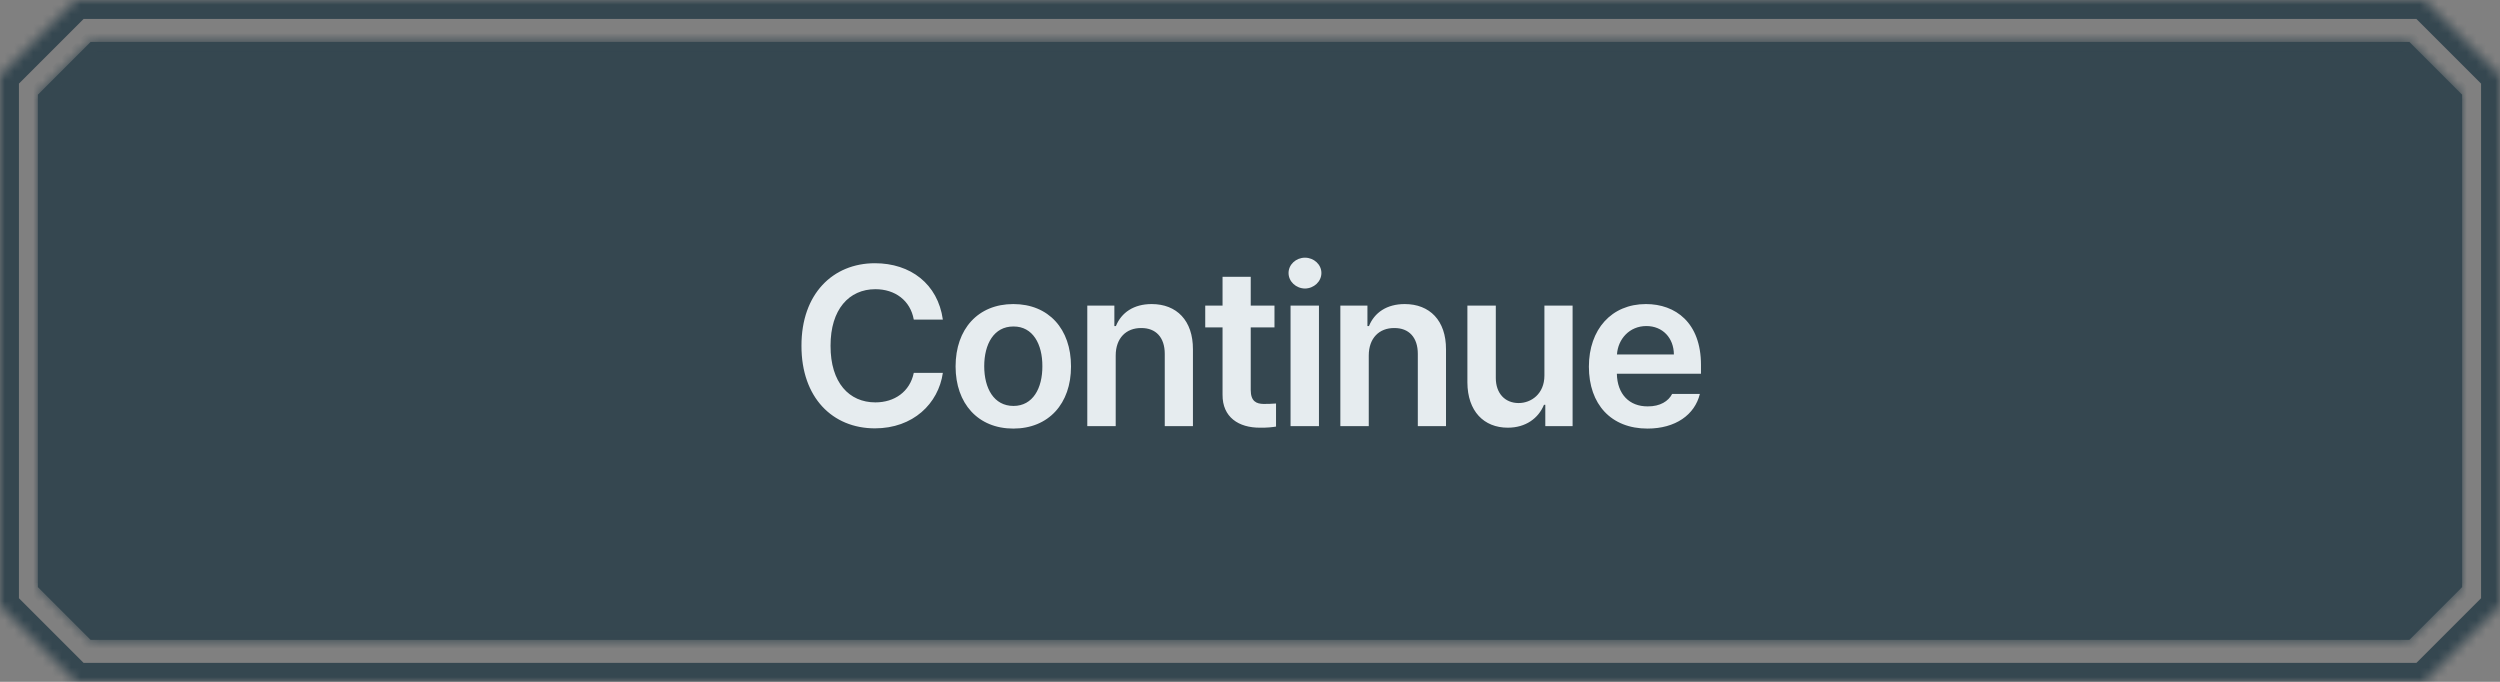 <svg width="264" height="72" viewBox="0 0 264 72" fill="none" xmlns="http://www.w3.org/2000/svg">
<rect x="0" y="0" width="264" height="72" fill="#808080" stroke="none"/>
<g clip-path="url(#clip0_172_1792)">
<mask id="path-1-inside-1_172_1792" fill="white">
<path d="M256 0L264 8V64L256 72H8L0 64V8L8 0H256Z"/>
</mask>
<path d="M256 0L257.414 -1.414L256.828 -2H256V0ZM264 8H266V7.172L265.414 6.586L264 8ZM264 64L265.414 65.414L266 64.828V64H264ZM256 72V74H256.828L257.414 73.414L256 72ZM8 72L6.586 73.414L7.172 74H8V72ZM0 64H-2V64.828L-1.414 65.414L0 64ZM0 8L-1.414 6.586L-2 7.172V8H0ZM8 0V-2H7.172L6.586 -1.414L8 0ZM256 0L254.586 1.414L262.586 9.414L264 8L265.414 6.586L257.414 -1.414L256 0ZM264 8H262V64H264H266V8H264ZM264 64L262.586 62.586L254.586 70.586L256 72L257.414 73.414L265.414 65.414L264 64ZM256 72V70H8V72V74H256V72ZM8 72L9.414 70.586L1.414 62.586L0 64L-1.414 65.414L6.586 73.414L8 72ZM0 64H2V8H0H-2V64H0ZM0 8L1.414 9.414L9.414 1.414L8 0L6.586 -1.414L-1.414 6.586L0 8ZM8 0V2H256V0V-2H8V0Z" fill="#354750" mask="url(#path-1-inside-1_172_1792)"/>
<mask id="path-3-inside-2_172_1792" fill="white">
<path d="M260 10V62L254.431 67.569H9.569L4 62V10L9.569 4.431H254.431L260 10Z"/>
</mask>
<path d="M260 10V62L254.431 67.569H9.569L4 62V10L9.569 4.431H254.431L260 10Z" fill="#354750"/>
<path d="M260 10H261V9.586L260.707 9.293L260 10ZM260 62L260.707 62.707L261 62.414V62H260ZM254.431 67.569V68.569H254.845L255.138 68.276L254.431 67.569ZM9.569 67.569L8.862 68.276L9.155 68.569H9.569V67.569ZM4 62H3V62.414L3.293 62.707L4 62ZM4 10L3.293 9.293L3 9.586V10H4ZM9.569 4.431V3.431H9.155L8.862 3.724L9.569 4.431ZM254.431 4.431L255.138 3.724L254.845 3.431H254.431V4.431ZM260 10H259V62H260H261V10H260ZM260 62L259.293 61.293L253.724 66.862L254.431 67.569L255.138 68.276L260.707 62.707L260 62ZM254.431 67.569V66.569H9.569V67.569V68.569H254.431V67.569ZM9.569 67.569L10.276 66.862L4.707 61.293L4 62L3.293 62.707L8.862 68.276L9.569 67.569ZM4 62H5V10H4H3V62H4ZM4 10L4.707 10.707L10.276 5.138L9.569 4.431L8.862 3.724L3.293 9.293L4 10ZM9.569 4.431V5.431H254.431V4.431V3.431H9.569V4.431ZM254.431 4.431L253.724 5.138L259.293 10.707L260 10L260.707 9.293L255.138 3.724L254.431 4.431Z" fill="#354750" mask="url(#path-3-inside-2_172_1792)"/>
<path d="M96.495 33.75C96.131 31.711 94.502 30.539 92.44 30.539C89.662 30.539 87.694 32.672 87.706 36.516C87.694 40.418 89.674 42.492 92.44 42.492C94.456 42.492 96.084 41.367 96.495 39.375H99.565C99.096 42.633 96.412 45.234 92.393 45.234C87.916 45.234 84.623 41.988 84.635 36.516C84.623 31.031 87.952 27.797 92.393 27.797C96.143 27.797 99.037 29.977 99.565 33.75H96.495ZM107.004 45.258C103.289 45.258 100.91 42.621 100.91 38.695C100.91 34.734 103.289 32.109 107.004 32.109C110.73 32.109 113.109 34.734 113.098 38.695C113.109 42.621 110.73 45.258 107.004 45.258ZM103.934 38.672C103.934 41.004 104.953 42.867 107.027 42.867C109.066 42.867 110.086 41.004 110.074 38.672C110.086 36.34 109.066 34.465 107.027 34.477C104.953 34.465 103.934 36.34 103.934 38.672ZM117.818 37.547V45H114.818V32.273H117.677V34.43H117.841C118.416 33.012 119.716 32.109 121.615 32.109C124.252 32.109 125.986 33.844 125.974 36.891V45H122.998V37.359C122.998 35.648 122.072 34.629 120.513 34.641C118.931 34.629 117.818 35.695 117.818 37.547ZM134.585 32.273V34.57H132.077V41.18C132.077 42.398 132.687 42.645 133.437 42.656C133.788 42.668 134.374 42.633 134.749 42.609V45.047C134.398 45.105 133.823 45.176 133.062 45.164C130.812 45.176 129.077 44.062 129.101 41.672V34.57H127.273V32.273H129.101V29.227H132.077V32.273H134.585ZM136.282 45V32.273H139.282V45H136.282ZM136.071 28.828C136.071 27.938 136.856 27.211 137.805 27.211C138.755 27.211 139.54 27.938 139.54 28.828C139.54 29.73 138.755 30.457 137.805 30.469C136.856 30.457 136.071 29.73 136.071 28.828ZM144.541 37.547V45H141.541V32.273H144.401V34.43H144.565C145.139 33.012 146.44 32.109 148.338 32.109C150.975 32.109 152.709 33.844 152.698 36.891V45H149.721V37.359C149.721 35.648 148.795 34.629 147.237 34.641C145.655 34.629 144.541 35.695 144.541 37.547ZM163.09 39.656V32.273H166.066V45H163.184V42.75H163.043C162.457 44.168 161.121 45.164 159.223 45.164C156.703 45.164 154.969 43.43 154.957 40.383V32.273H157.957V39.914C157.957 41.531 158.918 42.562 160.371 42.562C161.684 42.562 163.09 41.602 163.09 39.656ZM173.974 45.258C170.142 45.258 167.787 42.703 167.787 38.719C167.787 34.781 170.177 32.109 173.81 32.109C176.927 32.109 179.623 34.066 179.623 38.531V39.469H170.74C170.787 41.637 172.064 42.926 173.998 42.914C175.31 42.926 176.189 42.363 176.576 41.602H179.505C178.966 43.805 176.927 45.258 173.974 45.258ZM170.752 37.43H176.763C176.752 35.695 175.58 34.43 173.857 34.43C172.064 34.43 170.857 35.812 170.752 37.43Z" fill="#E6ECEF"/>
</g>
<defs>
<clipPath id="clip0_172_1792">
<rect width="264" height="72" fill="white"/>
</clipPath>
</defs>
</svg>
